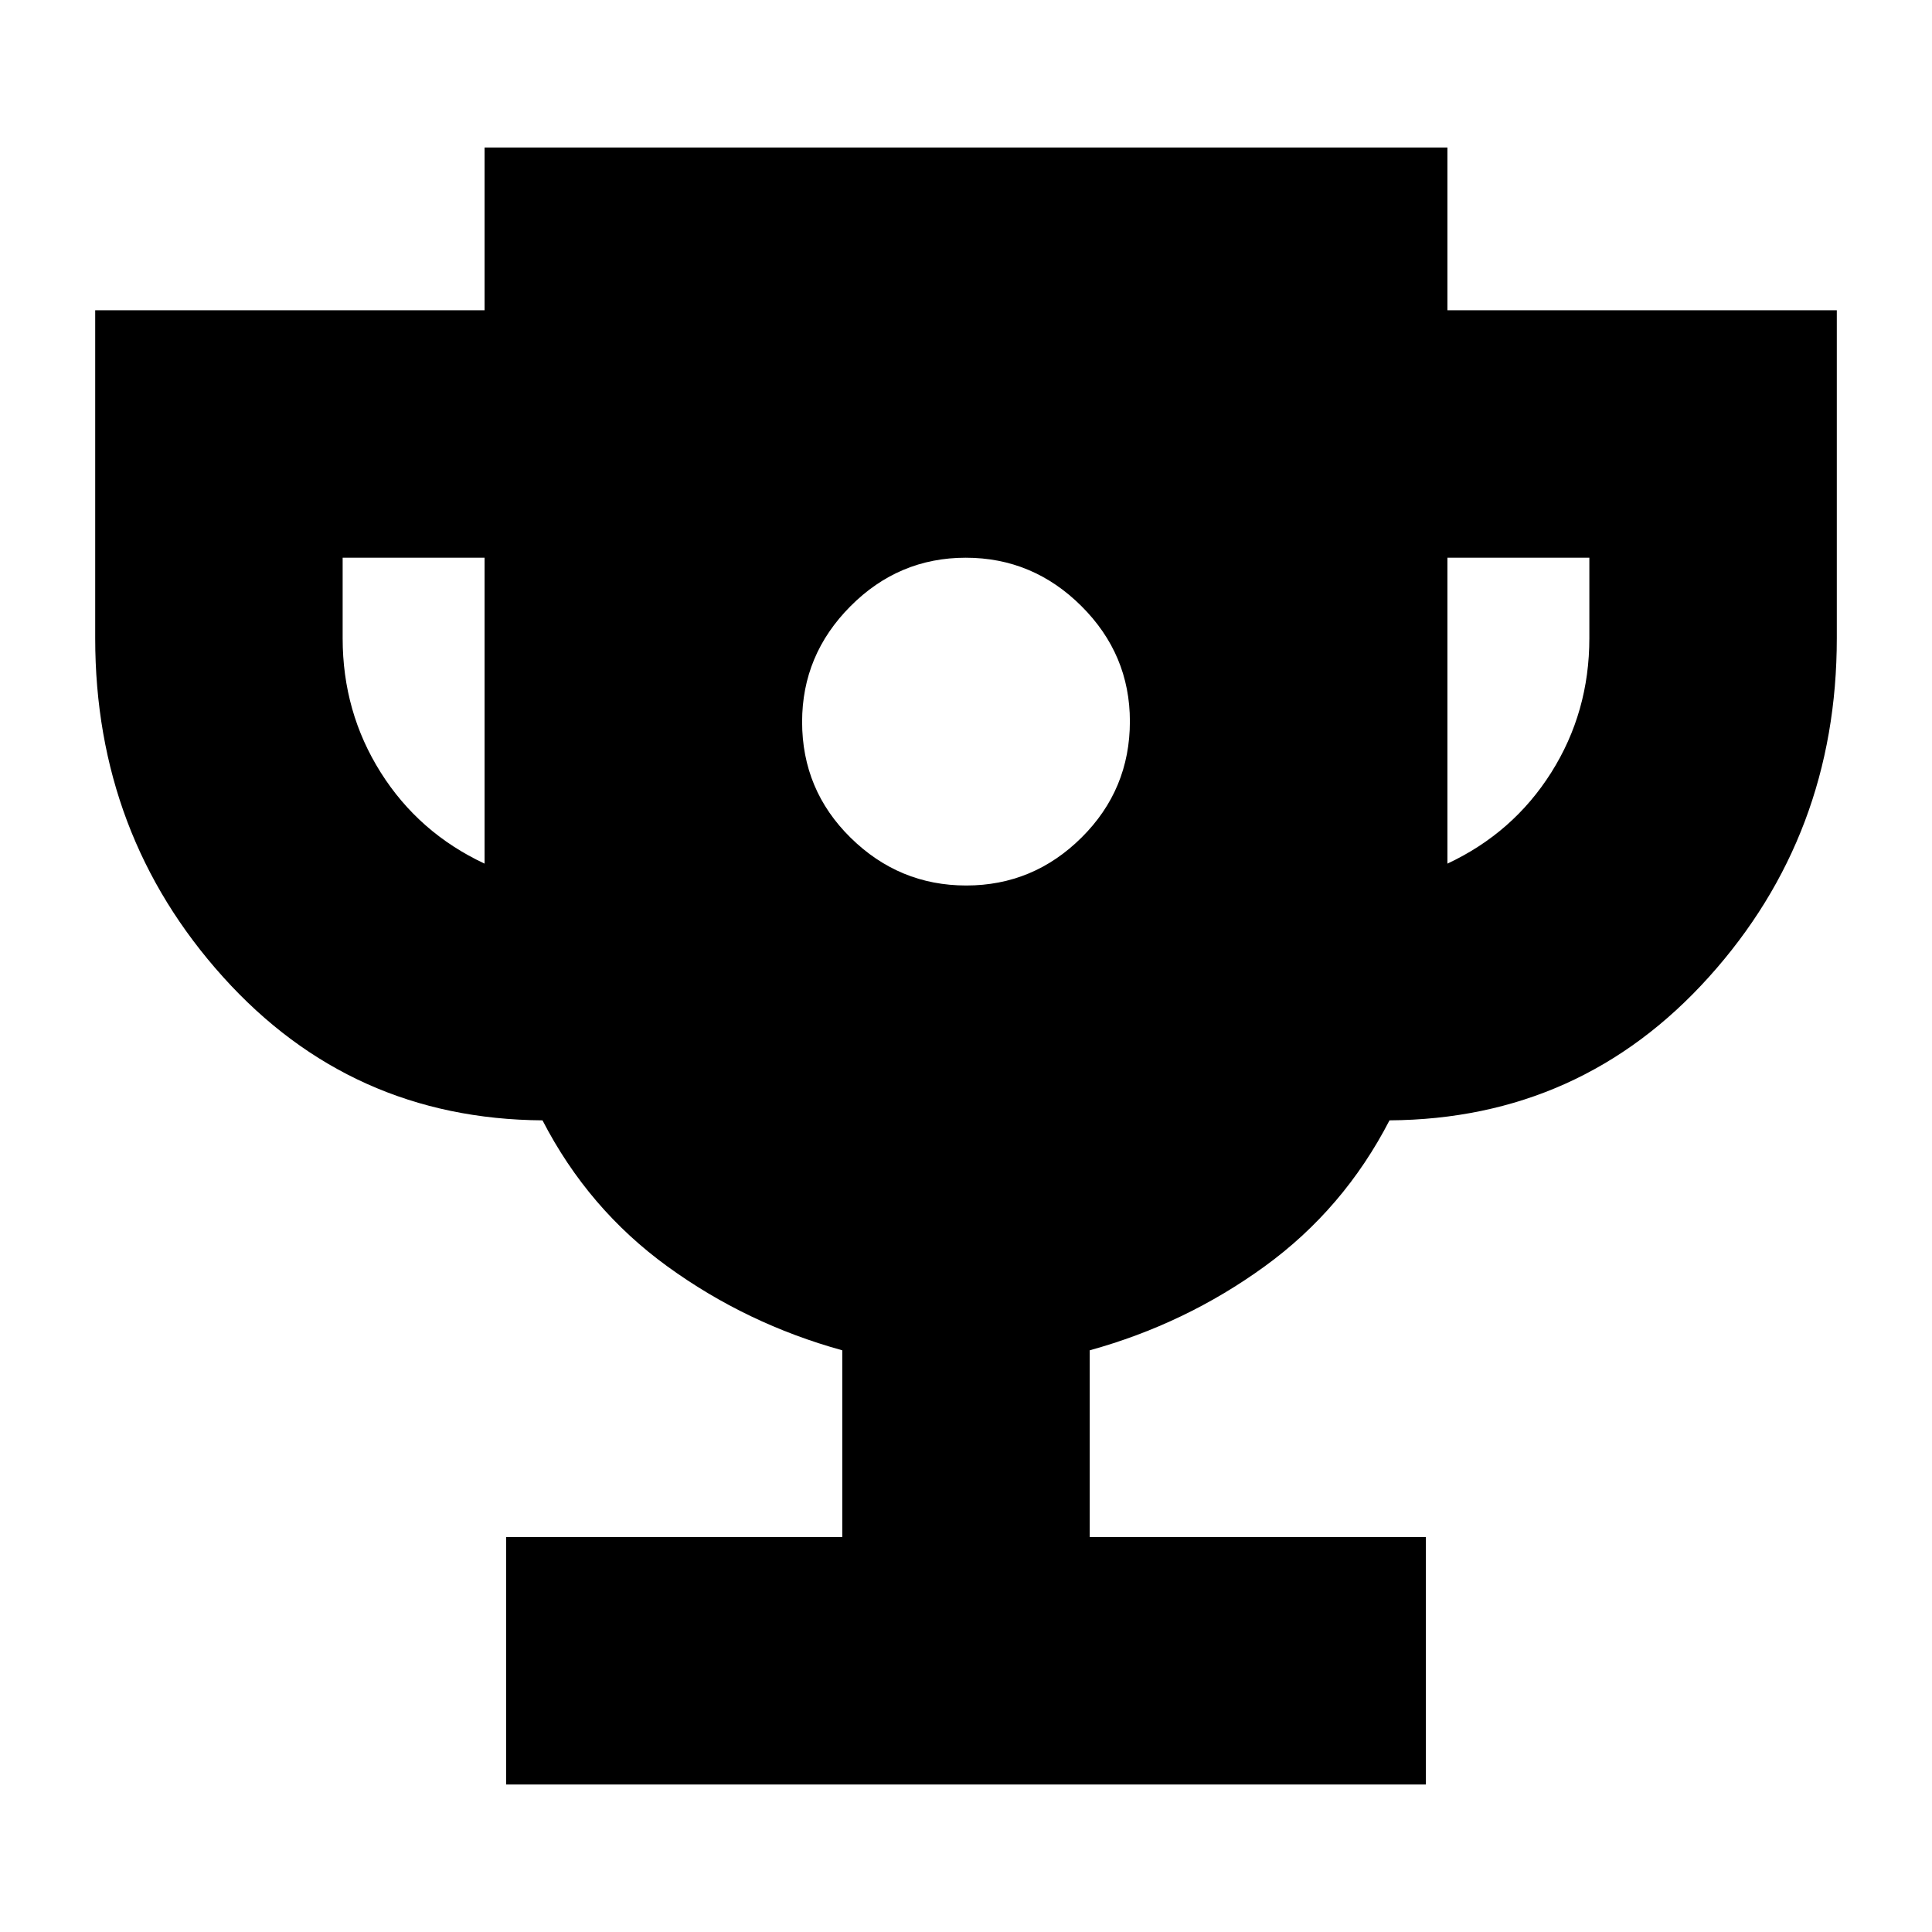 <svg xmlns="http://www.w3.org/2000/svg" height="24" viewBox="0 -960 960 960" width="24"><path d="M480.124-520q33.311 0 57.311-23.841 24-23.842 24-57.718 0-33.311-24.124-57.311t-57.435-24q-33.311 0-57.311 24.124t-24 57.435q0 33.876 24.124 57.594Q446.813-520 480.124-520ZM251.479-73.304V-196.26h167.042v-92.782q-47.565-13.13-86.913-41.695-39.348-28.566-62.043-72.566-95.175-.651-158.719-71.239Q47.302-545.13 47.302-642.87v-162.957h193.48v-80.869h478.436v80.869h193.48v162.957q0 97.74-63.544 168.327-63.544 70.588-158.719 71.239-22.695 44-62.043 72.566-39.348 28.565-86.913 41.695v92.782h167.042v122.957H251.479ZM240.782-530.87v-152H170.26v40q0 36.696 18.913 66.696t51.609 45.304Zm478.436 0q32.696-15.304 51.609-45.304 18.913-30 18.913-66.696v-40h-70.522v152Z"/></svg>